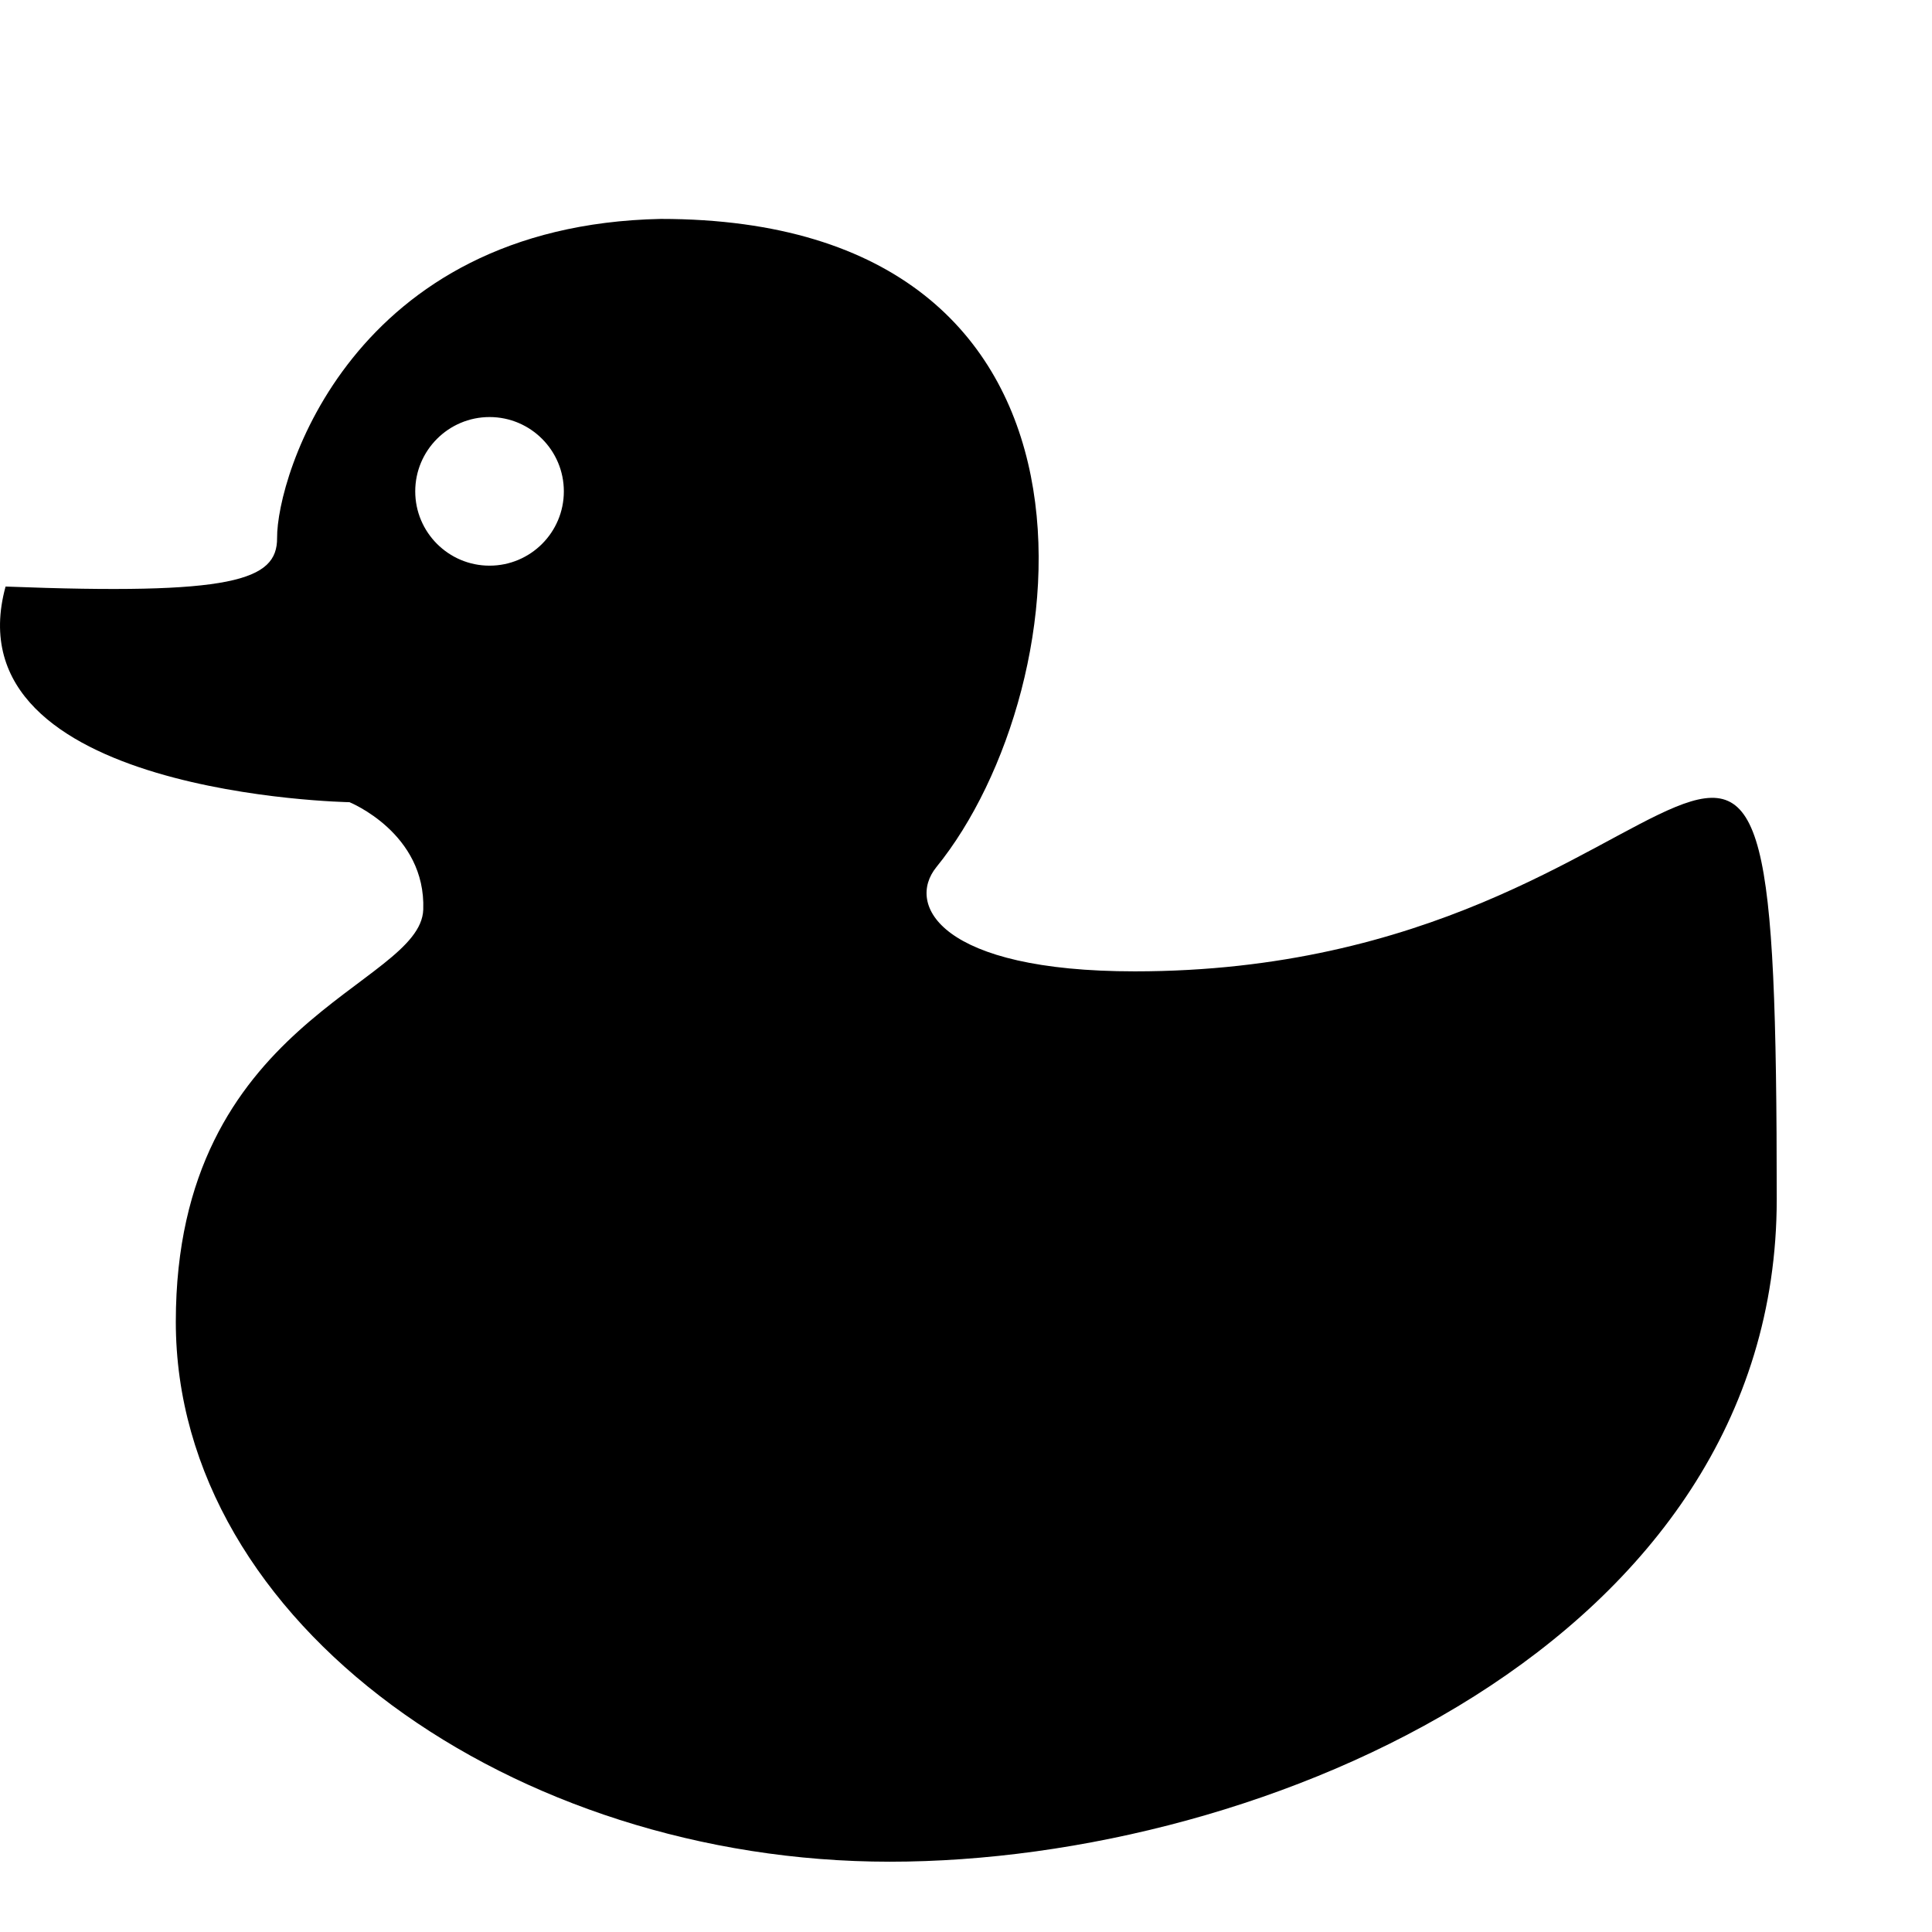 <?xml version="1.0" encoding="UTF-8" standalone="no"?>
<!DOCTYPE svg PUBLIC "-//W3C//DTD SVG 1.1//EN" "http://www.w3.org/Graphics/SVG/1.1/DTD/svg11.dtd">

<!-- Uploaded to: SVG Repo, www.svgrepo.com, Generator: SVG Repo Mixer Tools -->
<svg fill="currentColor" viewBox="8 4 52 52" version="1.1" xmlns="http://www.w3.org/2000/svg"
    xmlns:xlink="http://www.w3.org/1999/xlink" xml:space="preserve"
    xmlns:serif="http://www.serif.com/"
    style="fill-rule:evenodd;clip-rule:evenodd;stroke-linejoin:round;stroke-miterlimit:2;">

<path id="duck" d="M17.406,25.591c0,0 2.059,0.83 1.986,2.891c-0.072,2.062 -6.66,2.957 -6.66,11.094c0,8.137 9.096,14.532 19.217,14.532c10.12,0 23.872,-5.932 23.872,-17.83c0,-19.976 -1.513,-6.134 -17.276,-6.134c-5.235,0 -6.169,-1.787 -5.342,-2.806c3.91,-4.811 5.342,-17.446 -7.42,-17.446c-8.327,0.173 -10.338,6.946 -10.325,8.587c0.008,1.153 -1.204,1.543 -7.308,1.308c-1.536,5.619 9.256,5.804 9.256,5.804Zm3.77,-10.366c1.104,0 2,0.897 2,2c0,1.104 -0.896,2 -2,2c-1.103,0 -2,-0.896 -2,-2c0,-1.103 0.897,-2 2,-2Z"/>
</svg>